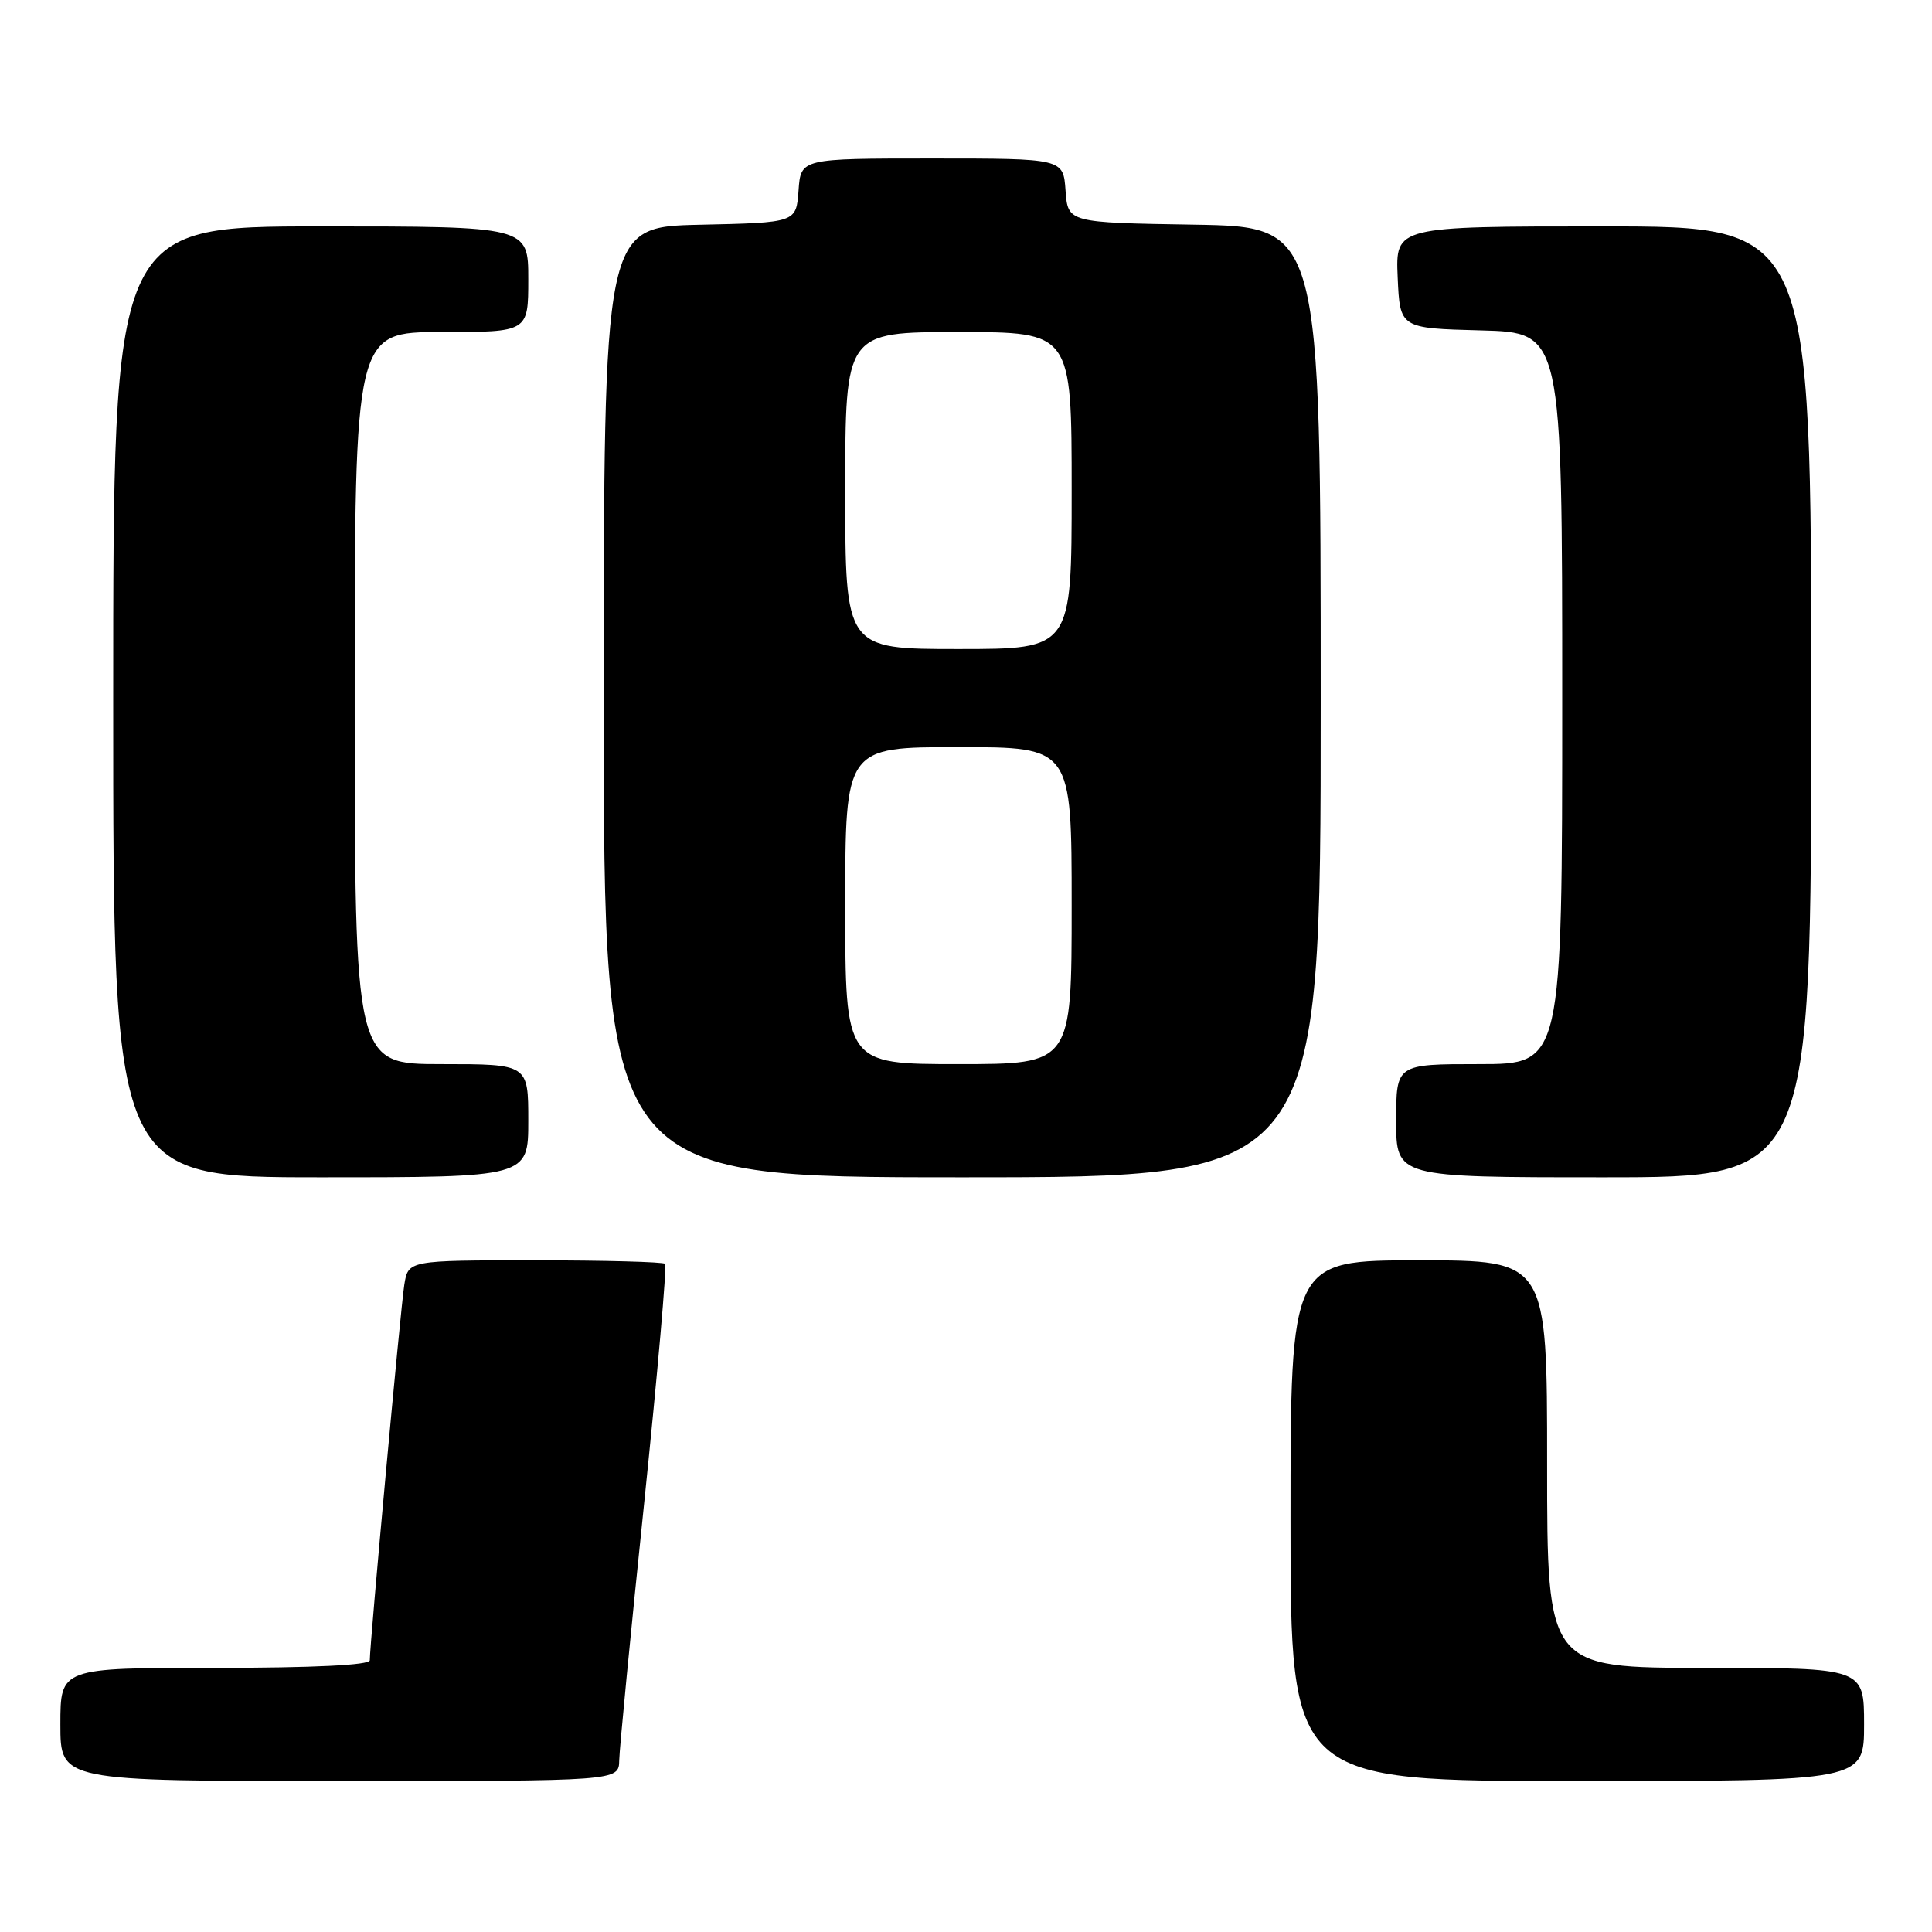 <?xml version="1.0" encoding="UTF-8" standalone="no"?>
<!DOCTYPE svg PUBLIC "-//W3C//DTD SVG 1.1//EN" "http://www.w3.org/Graphics/SVG/1.1/DTD/svg11.dtd" >
<svg xmlns="http://www.w3.org/2000/svg" xmlns:xlink="http://www.w3.org/1999/xlink" version="1.1" viewBox="0 0 256 256">
 <g >
 <path fill="currentColor"
d=" M 82.05 233.25 C 82.08 231.74 83.56 216.42 85.35 199.21 C 87.13 182.00 88.38 167.71 88.13 167.46 C 87.87 167.21 80.11 167.00 70.88 167.00 C 54.09 167.00 54.09 167.00 53.57 170.25 C 53.09 173.26 49.00 217.75 49.00 220.00 C 49.00 220.63 41.52 221.00 28.50 221.00 C 8.00 221.00 8.00 221.00 8.00 228.50 C 8.00 236.00 8.00 236.00 45.00 236.00 C 82.00 236.00 82.00 236.00 82.05 233.25 Z  M 247.00 228.50 C 247.00 221.00 247.00 221.00 226.00 221.00 C 205.00 221.00 205.00 221.00 205.00 194.00 C 205.00 167.00 205.00 167.00 188.00 167.00 C 171.00 167.00 171.00 167.00 171.00 201.50 C 171.00 236.00 171.00 236.00 209.00 236.00 C 247.00 236.00 247.00 236.00 247.00 228.50 Z  M 70.00 148.50 C 70.00 141.00 70.00 141.00 58.50 141.00 C 47.00 141.00 47.00 141.00 47.00 92.50 C 47.00 44.00 47.00 44.00 58.50 44.00 C 70.00 44.00 70.00 44.00 70.00 37.00 C 70.00 30.00 70.00 30.00 42.50 30.00 C 15.00 30.00 15.00 30.00 15.00 93.00 C 15.00 156.00 15.00 156.00 42.50 156.00 C 70.00 156.00 70.00 156.00 70.00 148.50 Z  M 175.00 93.02 C 175.00 30.05 175.00 30.05 158.25 29.77 C 141.50 29.50 141.50 29.50 141.19 25.25 C 140.89 21.00 140.89 21.00 123.50 21.00 C 106.11 21.00 106.11 21.00 105.81 25.25 C 105.50 29.50 105.50 29.50 92.75 29.78 C 80.00 30.06 80.00 30.06 80.00 93.03 C 80.00 156.00 80.00 156.00 127.50 156.00 C 175.00 156.00 175.00 156.00 175.00 93.02 Z  M 240.00 93.00 C 240.00 30.00 240.00 30.00 212.45 30.00 C 184.91 30.00 184.91 30.00 185.20 36.75 C 185.50 43.50 185.50 43.50 196.25 43.78 C 207.00 44.07 207.00 44.07 207.00 92.53 C 207.00 141.00 207.00 141.00 196.00 141.00 C 185.00 141.00 185.00 141.00 185.00 148.50 C 185.00 156.00 185.00 156.00 212.50 156.00 C 240.00 156.00 240.00 156.00 240.00 93.00 Z  M 112.00 120.00 C 112.00 99.00 112.00 99.00 127.00 99.00 C 142.00 99.00 142.00 99.00 142.00 120.00 C 142.00 141.00 142.00 141.00 127.00 141.00 C 112.00 141.00 112.00 141.00 112.00 120.00 Z  M 112.00 65.00 C 112.00 44.00 112.00 44.00 127.00 44.00 C 142.00 44.00 142.00 44.00 142.00 65.00 C 142.00 86.00 142.00 86.00 127.00 86.00 C 112.00 86.00 112.00 86.00 112.00 65.00 Z "/>
</g>
</svg>